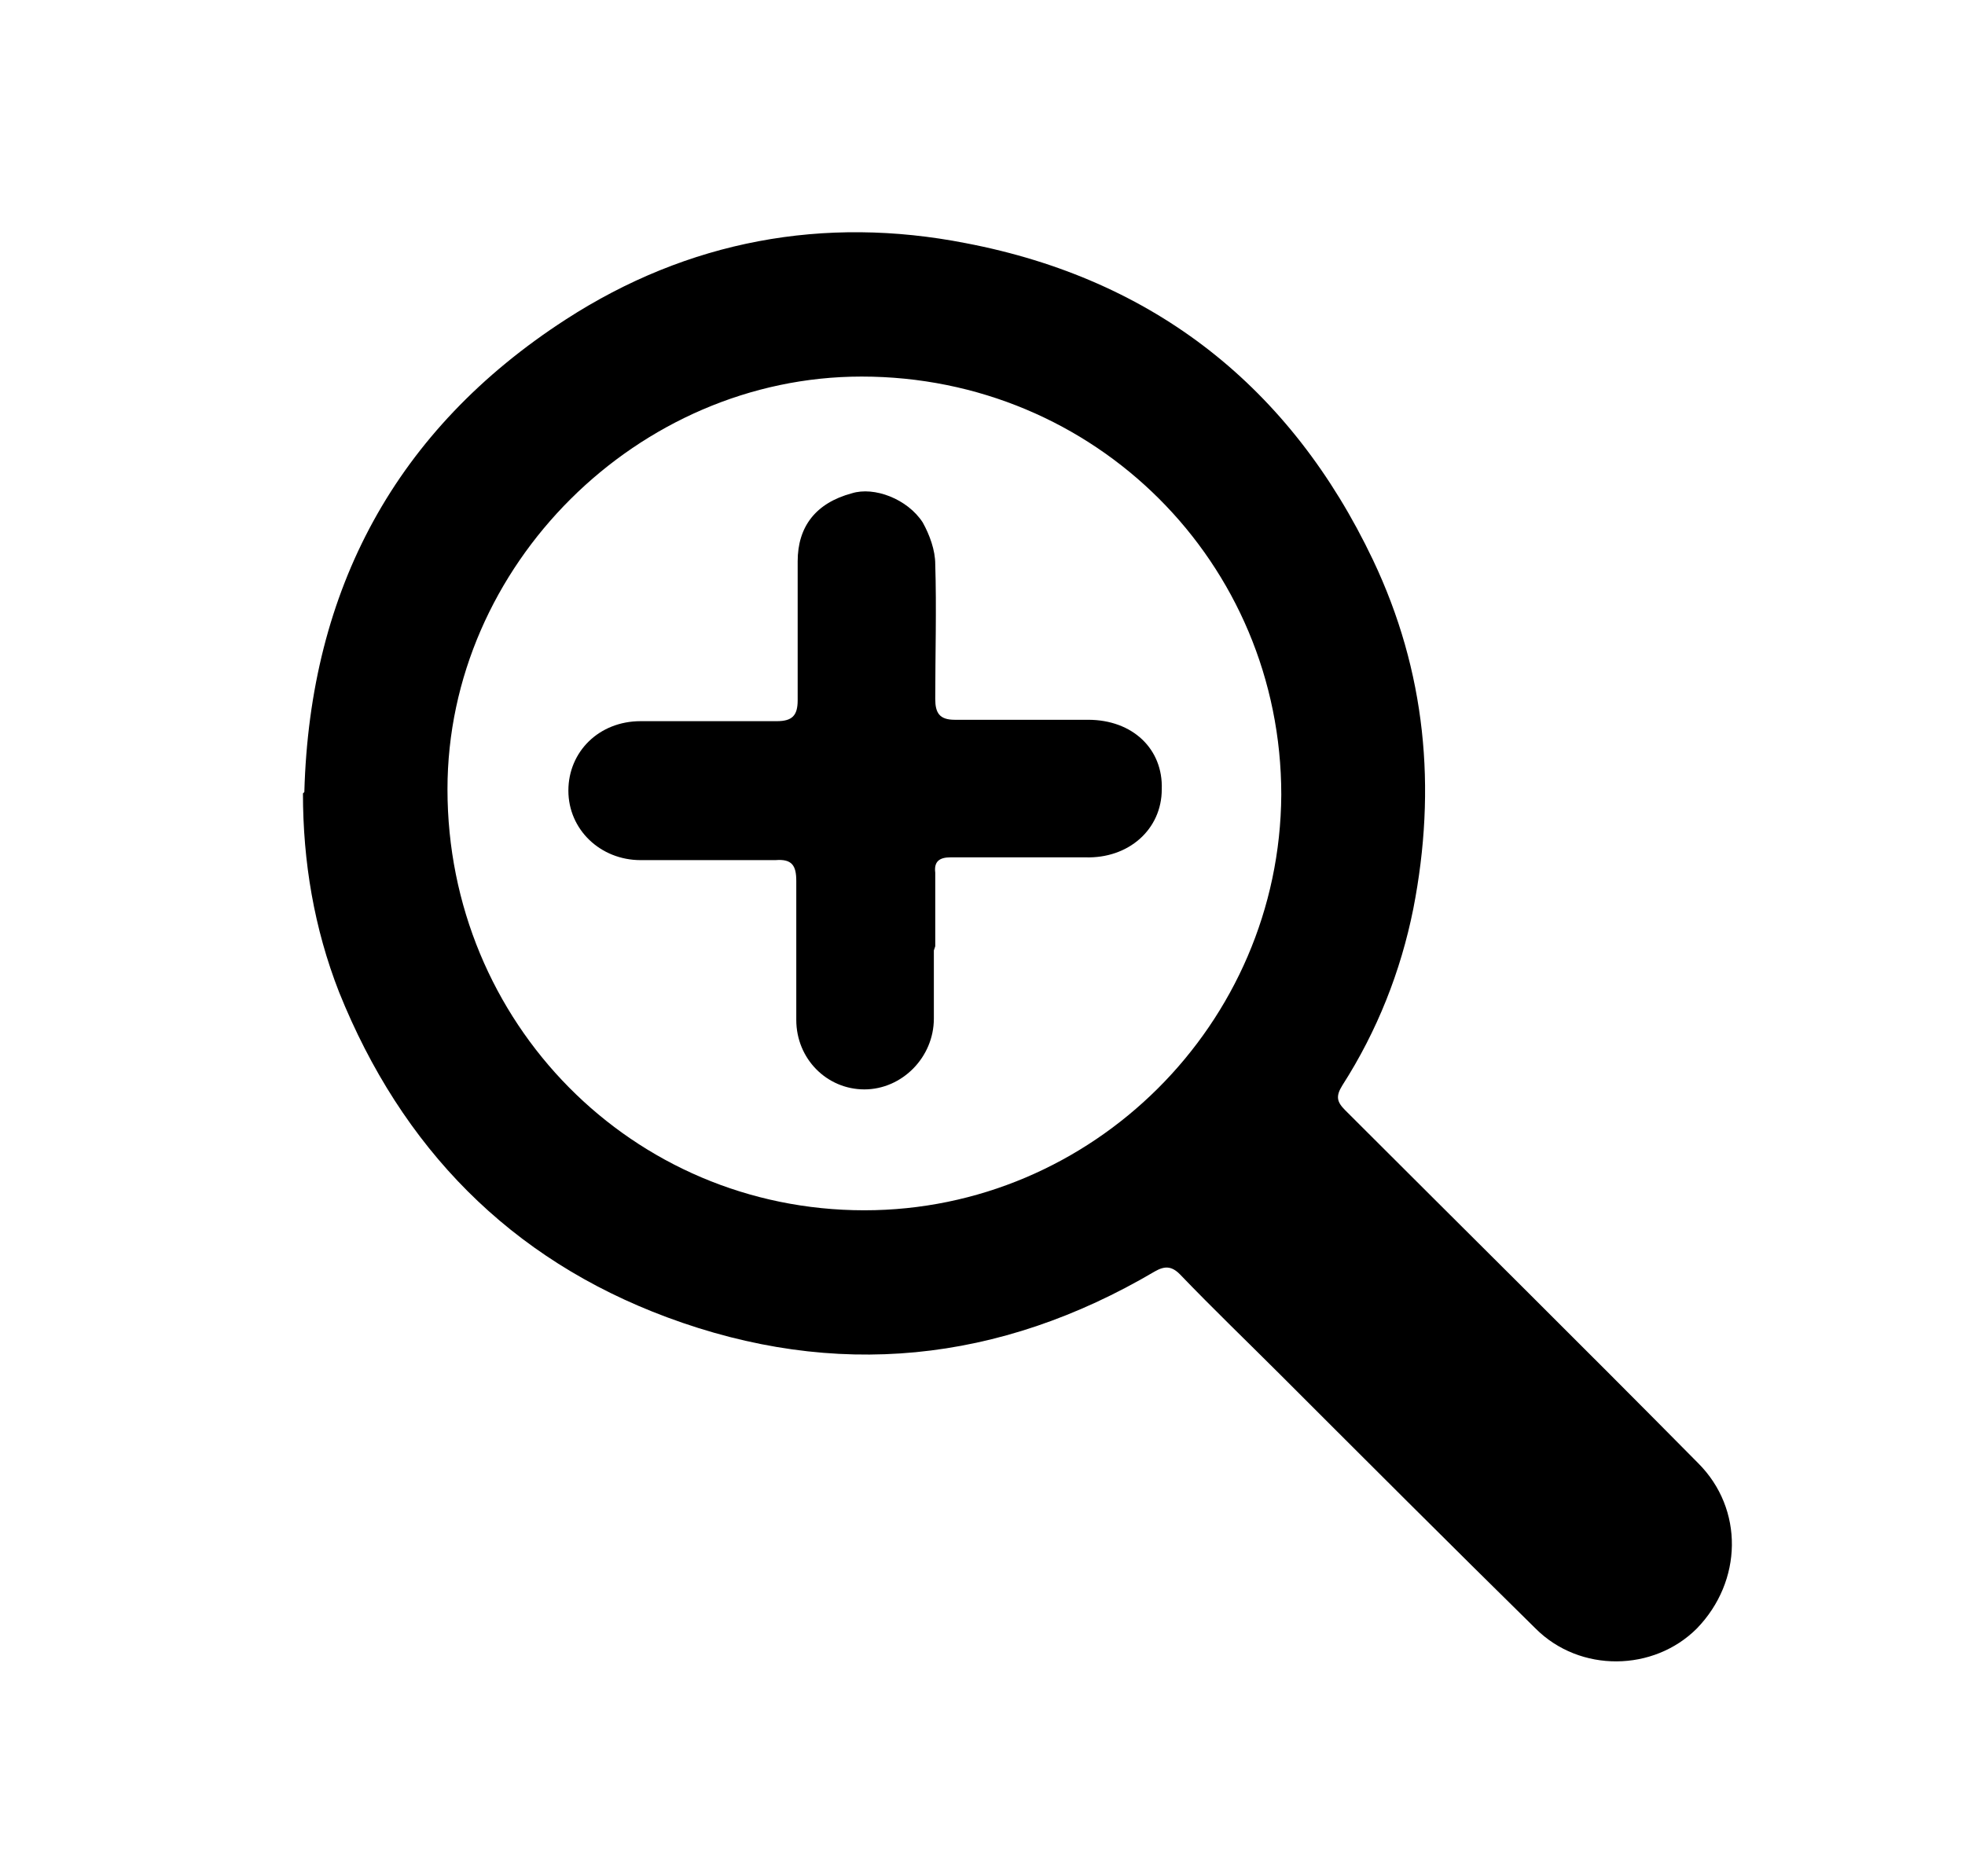 <?xml version="1.0" encoding="UTF-8"?>
<svg id="Layer_1" data-name="Layer 1" xmlns="http://www.w3.org/2000/svg" version="1.1" viewBox="0 0 141.4 135">
  <defs>
    <style>
      .cls-1, .cls-2 {
        fill: #000;
        stroke-width: 0px;
      }

      .cls-2 {
        display: none;
      }
    </style>
  </defs>
  <path class="cls-2" d="M62.1,17c16.9.8,29.5,8.5,36.7,24,4.5,9.6,4.7,19.7,1.2,29.7-.9,2.7-2.3,5.1-3.6,7.7-.4.8-.3,1.3.3,1.9l20.7,20.7c1.6,1.6,3.1,3.1,4.6,4.7,2.5,2.6,3.1,6.1,1.6,9.5-1.3,3-4.7,5-8.1,4.7-2-.2-3.8-.9-5.2-2.4l-15.6-15.6-10-10c-.5-.5-.9-.5-1.6,0-4.2,2.6-8.7,4.3-13.5,5.3-5.3,1-10.6,1-15.9,0-8.7-1.9-16.1-6.1-22-12.8-8.8-10.2-11.9-22.1-9.1-35.2,2.9-13.6,11.1-23,23.8-28.6,4.9-2.2,10.2-3.2,15.7-3.2v-.2ZM91.9,56.9c-.2-16.6-13.8-29.8-30.4-29.6-16.5.2-29.8,13.8-29.6,30.4.2,16.5,13.9,29.9,30.3,29.7,16.6-.2,29.9-13.9,29.6-30.5h.1Z"/>
  <path class="cls-2" d="M62,52.4h16.4c2.2,0,4,1.4,4.7,3.4.6,1.8,0,4-1.5,5.3-1.1.9-2.4,1.3-3.8,1.3h-30.8c-1.2,0-2.5-.2-3.6-.6-2.1-.8-3.1-3.1-2.7-5.3.4-2.1,2.2-3.8,4.4-4,2,0,3.9,0,5.9,0h11Z"/>
  <g>
    <path class="cls-1" d="M21.9,57c.4-14.6,6.6-26.1,18.8-34,8.8-5.7,18.6-7.5,28.8-5.5,13.6,2.6,23.4,10.4,29.3,22.8,3.8,8,4.6,16.4,2.9,25.1-.9,4.5-2.6,8.8-5.1,12.7-.5.8-.4,1.2.2,1.8,8.5,8.5,17,16.9,25.4,25.4,3.3,3.3,3.2,8.5-.1,11.9-3.1,3.1-8.4,3.2-11.6,0-6.1-6-12.2-12.1-18.3-18.2-2.4-2.4-4.9-4.8-7.3-7.3-.6-.6-1.1-.6-1.8-.2-11.2,6.6-23,7.8-35.1,3.3-11.3-4.2-19.1-12.2-23.6-23.4-1.8-4.6-2.6-9.4-2.6-14.3ZM92.2,57.2c0-16.7-13.4-30.1-30.2-30.1-16.1,0-29.8,13.6-29.8,29.7,0,16.8,13.3,30.3,30,30.3,16.4,0,29.9-13.4,30-29.9Z"/>
    <path class="cls-1" d="M67.2,68.4c0,1.6,0,3.3,0,4.9,0,2.8-2.3,5.1-5,5.1-2.7,0-4.9-2.2-4.9-5,0-3.3,0-6.6,0-10,0-1.1-.3-1.6-1.5-1.5-3.2,0-6.5,0-9.7,0-2.9,0-5.2-2.2-5.2-5,0-2.8,2.2-5,5.2-5,3.3,0,6.6,0,9.8,0,1.1,0,1.5-.4,1.5-1.5,0-3.3,0-6.6,0-10,0-2.5,1.3-4.2,3.9-4.9,1.6-.5,4,.4,5.1,2.1.5.9.9,2,.9,3,.1,3.2,0,6.5,0,9.7,0,1,.3,1.5,1.4,1.5,3.2,0,6.4,0,9.6,0,3.2,0,5.4,2.1,5.3,5,0,2.9-2.4,5-5.5,4.9-3.2,0-6.5,0-9.7,0-.8,0-1.2.3-1.1,1.1,0,1.8,0,3.5,0,5.3Z"/>
  </g>
</svg>